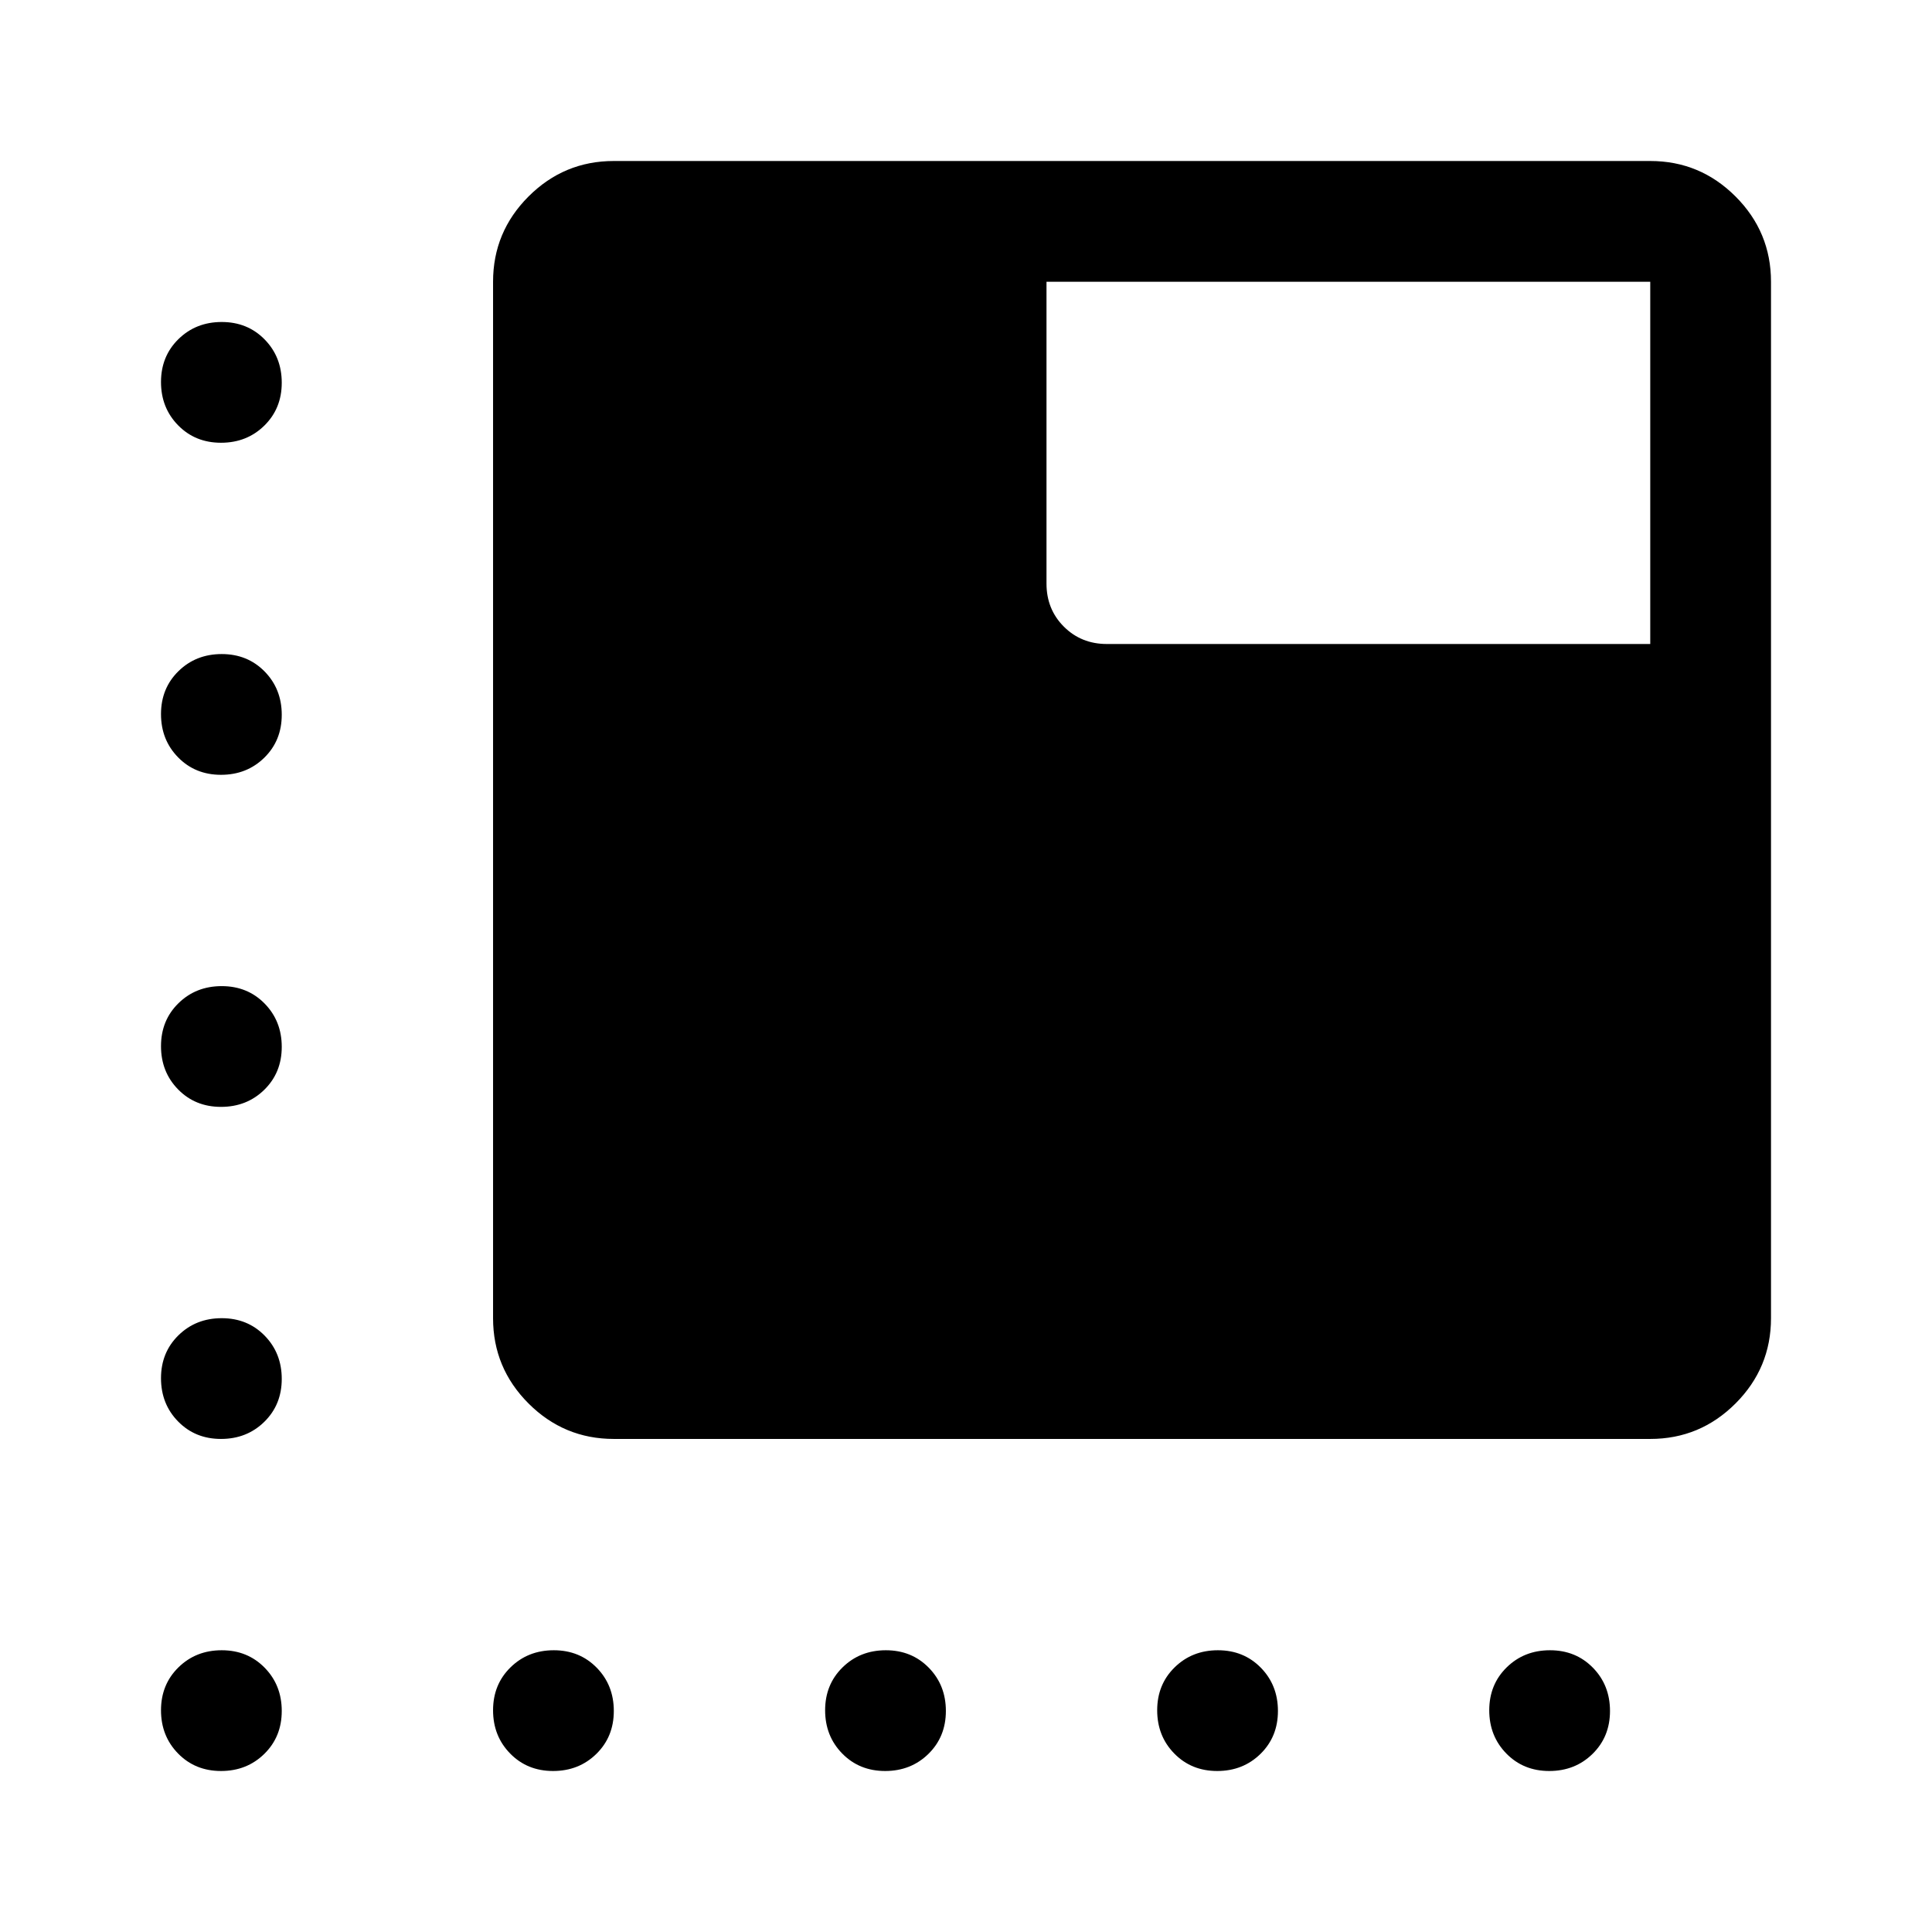 <svg xmlns="http://www.w3.org/2000/svg" width="48" height="48" viewBox="0 -960 960 960"><path d="M305-245q-24.75 0-42.375-17.625T245-305v-515q0-24.75 17.625-42.375T305-880h515q24.75 0 42.375 17.625T880-820v515q0 24.75-17.625 42.375T820-245H305ZM109.825-740Q97-740 88.5-748.675q-8.5-8.676-8.5-21.5Q80-783 88.675-791.5q8.676-8.5 21.5-8.5 12.825 0 21.325 8.675 8.5 8.676 8.5 21.5 0 12.825-8.675 21.325-8.676 8.5-21.5 8.5Zm165 660Q262-80 253.5-88.675q-8.5-8.676-8.5-21.5 0-12.825 8.675-21.325 8.676-8.5 21.5-8.5 12.825 0 21.325 8.675 8.5 8.676 8.5 21.5Q305-97 296.325-88.5q-8.676 8.5-21.5 8.5Zm165 0Q427-80 418.5-88.675q-8.5-8.676-8.5-21.5 0-12.825 8.675-21.325 8.676-8.5 21.5-8.5 12.825 0 21.325 8.675 8.5 8.676 8.5 21.5Q470-97 461.325-88.5q-8.676 8.5-21.5 8.5Zm165 0Q592-80 583.5-88.675q-8.5-8.676-8.5-21.5 0-12.825 8.675-21.325 8.676-8.5 21.5-8.5 12.825 0 21.325 8.675 8.5 8.676 8.5 21.5Q635-97 626.325-88.5q-8.676 8.5-21.5 8.5Zm-495-495Q97-575 88.5-583.675q-8.5-8.676-8.5-21.5Q80-618 88.675-626.5q8.676-8.5 21.5-8.5 12.825 0 21.325 8.675 8.5 8.676 8.5 21.5 0 12.825-8.675 21.325-8.676 8.5-21.5 8.5Zm0 165Q97-410 88.5-418.675q-8.5-8.676-8.5-21.5Q80-453 88.675-461.5q8.676-8.5 21.5-8.5 12.825 0 21.325 8.675 8.5 8.676 8.5 21.5 0 12.825-8.675 21.325-8.676 8.5-21.5 8.5Zm0 165Q97-245 88.5-253.675q-8.5-8.676-8.5-21.5Q80-288 88.675-296.5q8.676-8.5 21.5-8.5 12.825 0 21.325 8.675 8.5 8.676 8.5 21.5 0 12.825-8.675 21.325-8.676 8.5-21.5 8.5Zm0 165Q97-80 88.5-88.675q-8.5-8.676-8.5-21.5Q80-123 88.675-131.5q8.676-8.5 21.5-8.5 12.825 0 21.325 8.675 8.5 8.676 8.5 21.5Q140-97 131.325-88.5q-8.676 8.5-21.5 8.5Zm660 0Q757-80 748.5-88.675q-8.5-8.676-8.5-21.5 0-12.825 8.675-21.325 8.676-8.5 21.5-8.5 12.825 0 21.325 8.675 8.5 8.676 8.5 21.5Q800-97 791.325-88.5q-8.676 8.5-21.5 8.5ZM820-640v-180H520v150q0 12.75 8.625 21.375T550-640h270Z"/></svg>